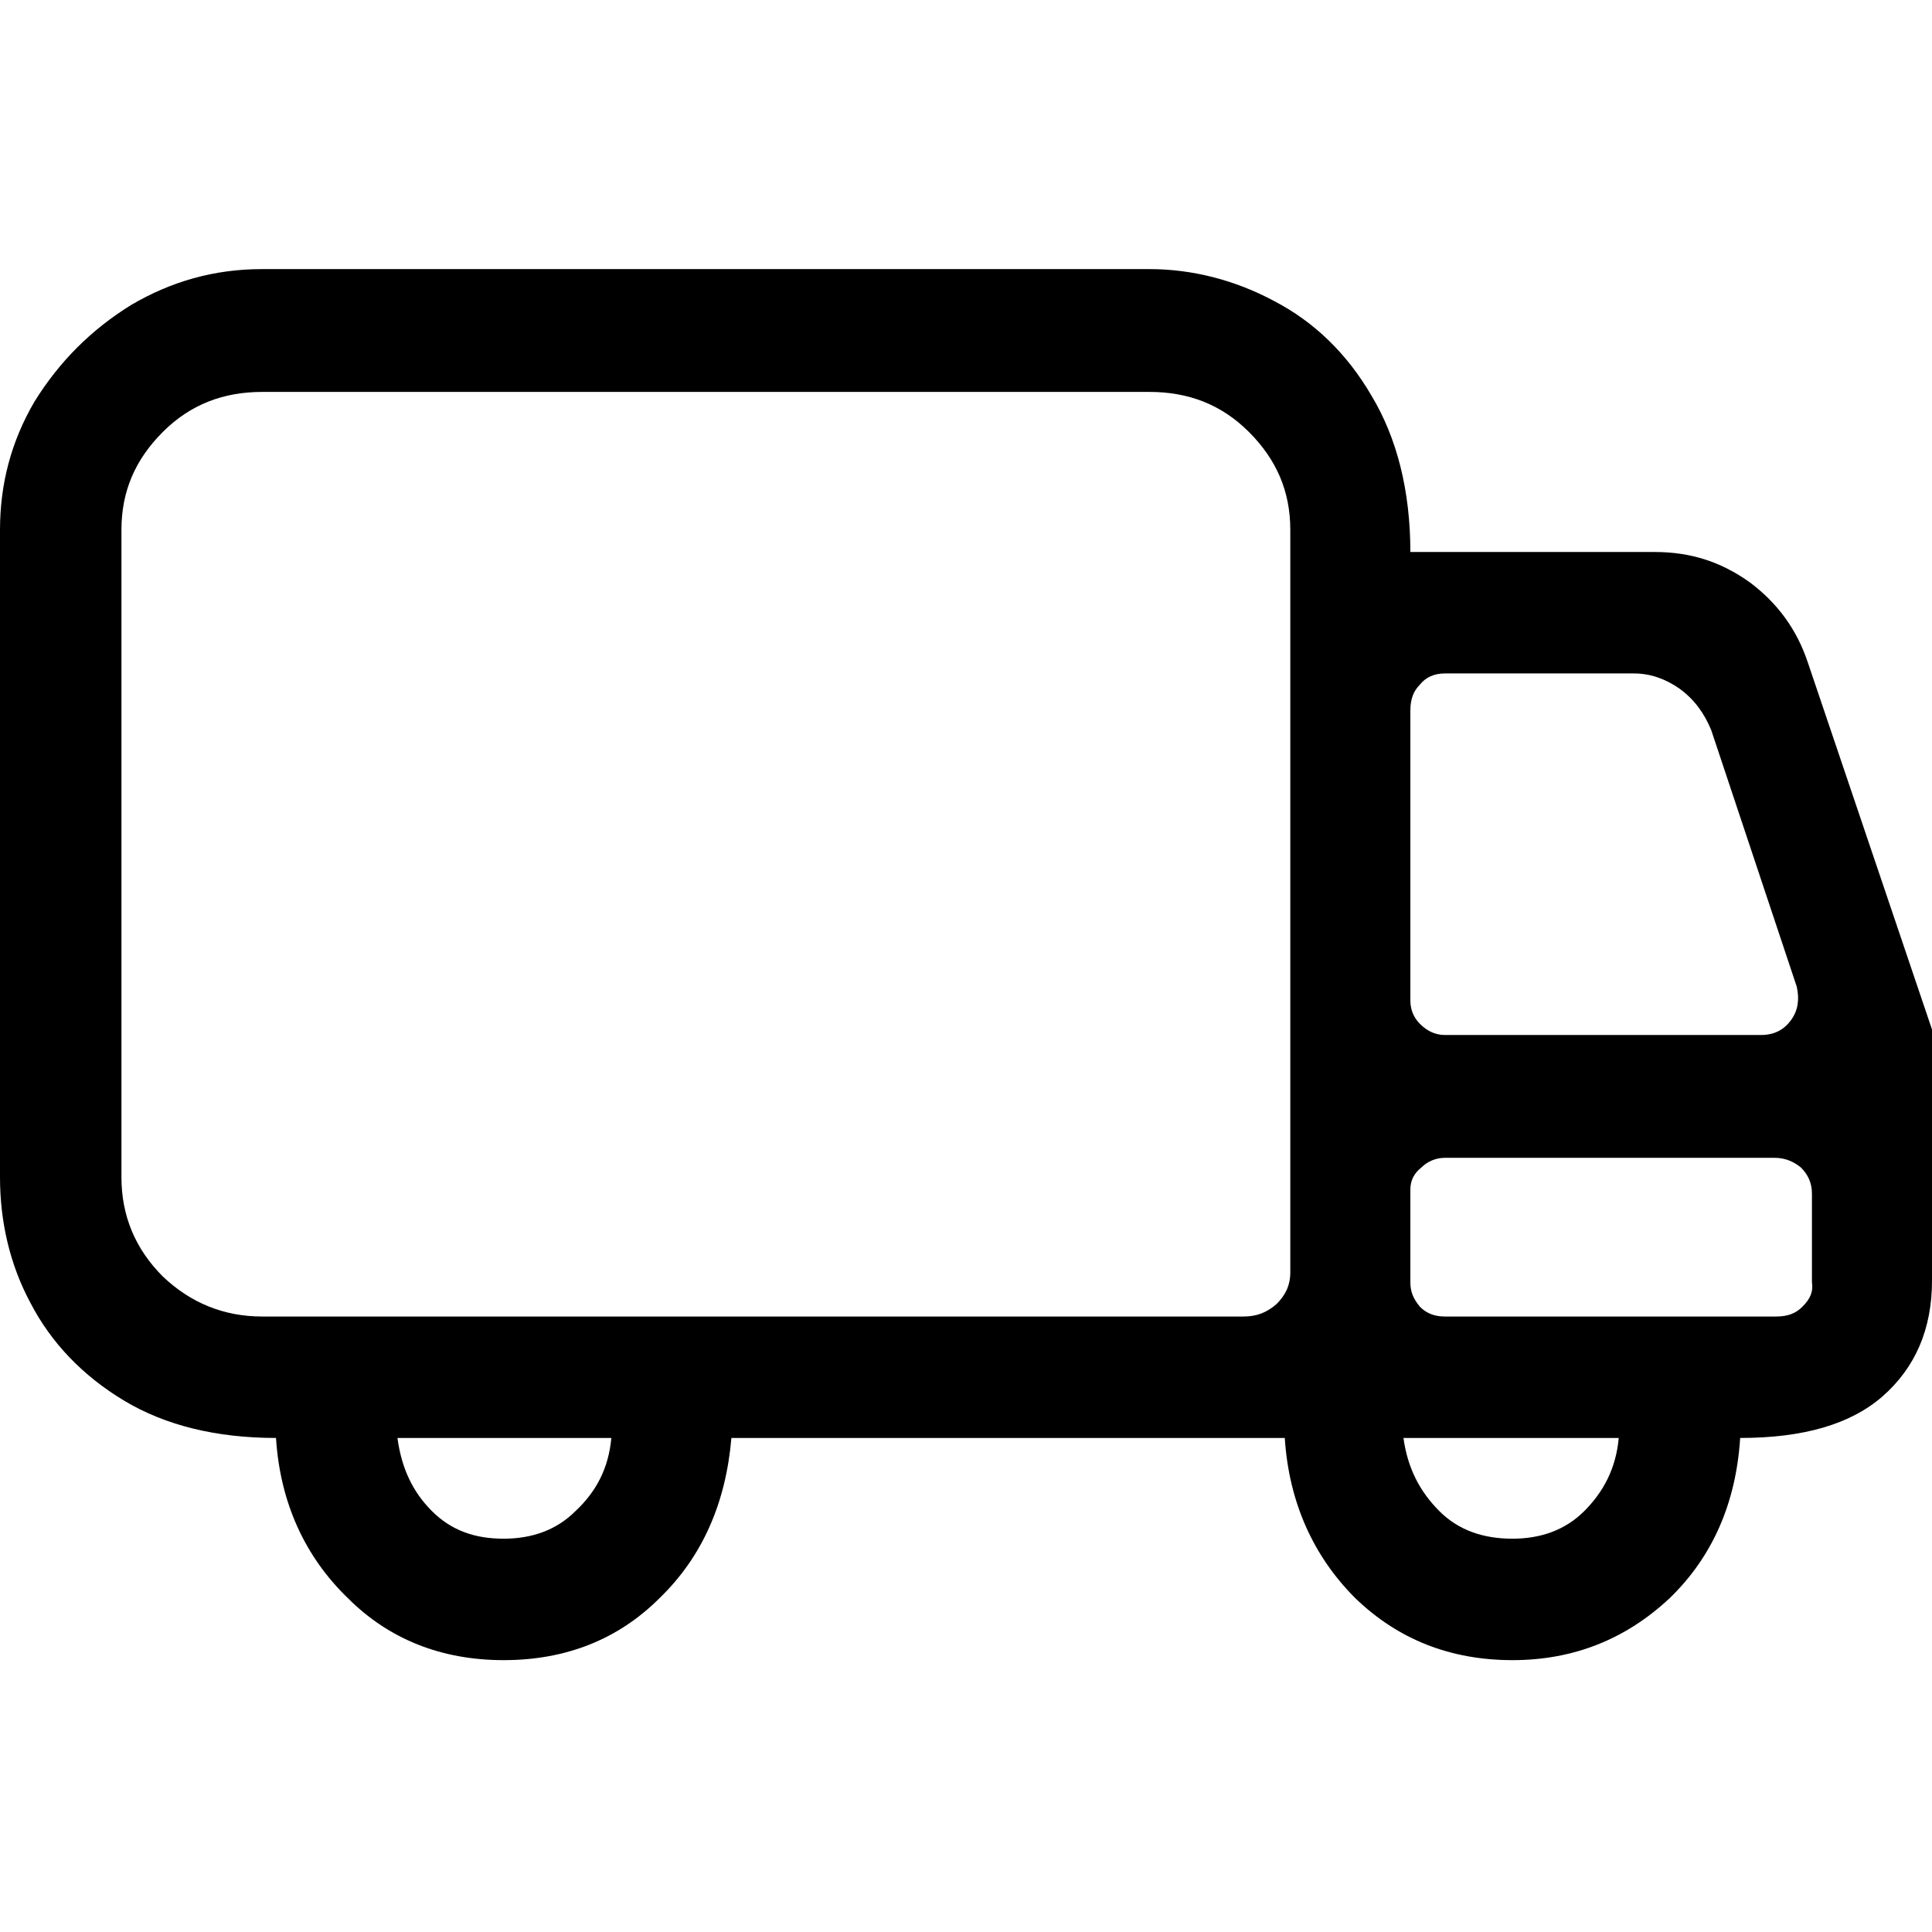 <svg width="14" height="14" viewBox="0 0 14 14" fill="none" xmlns="http://www.w3.org/2000/svg">
	<g>
		<path d="M13.1 4.8C13.02 4.56 12.88 4.37 12.68 4.22C12.47 4.07 12.25 4 11.99 4L10.22 4C10.22 3.55 10.12 3.17 9.94 2.87C9.76 2.56 9.52 2.33 9.23 2.18C8.95 2.03 8.64 1.95 8.33 1.95L1.9 1.95C1.55 1.95 1.24 2.04 0.95 2.21C0.66 2.39 0.43 2.62 0.25 2.91C0.08 3.2 0 3.51 0 3.84L0 8.53C0 8.85 0.07 9.16 0.22 9.44C0.37 9.73 0.6 9.97 0.9 10.15C1.2 10.33 1.57 10.42 2 10.42C2.03 10.89 2.21 11.28 2.52 11.58C2.82 11.88 3.2 12.03 3.65 12.03C4.1 12.03 4.48 11.88 4.78 11.58C5.09 11.28 5.26 10.89 5.3 10.42L9.31 10.42C9.34 10.89 9.52 11.28 9.82 11.58C10.13 11.88 10.51 12.03 10.96 12.03C11.4 12.03 11.78 11.88 12.1 11.58C12.41 11.28 12.58 10.89 12.61 10.42C13.07 10.42 13.41 10.32 13.64 10.12C13.88 9.91 14 9.63 14 9.28L14 7.46L13.1 4.8ZM10.22 5.15C10.22 5.07 10.24 5.01 10.29 4.96C10.33 4.91 10.39 4.88 10.47 4.88L11.84 4.88C11.96 4.88 12.07 4.92 12.17 4.99C12.28 5.07 12.35 5.17 12.4 5.29L13.02 7.15C13.04 7.24 13.03 7.32 12.98 7.39C12.93 7.46 12.86 7.5 12.76 7.5L10.47 7.5C10.4 7.5 10.34 7.47 10.29 7.42C10.24 7.37 10.22 7.31 10.22 7.25L10.22 5.15ZM0.88 3.84C0.88 3.56 0.98 3.33 1.18 3.13C1.38 2.93 1.62 2.84 1.9 2.84L8.33 2.84C8.61 2.84 8.85 2.93 9.05 3.13C9.25 3.33 9.35 3.56 9.35 3.84L9.35 9.22C9.35 9.32 9.31 9.39 9.25 9.45C9.18 9.51 9.11 9.54 9.01 9.54L1.9 9.54C1.62 9.54 1.38 9.44 1.18 9.25C0.98 9.05 0.88 8.81 0.88 8.53L0.88 3.84ZM3.65 11.15C3.44 11.15 3.27 11.09 3.13 10.95C2.99 10.81 2.91 10.64 2.88 10.42L4.43 10.42C4.41 10.64 4.32 10.81 4.17 10.95C4.03 11.09 3.85 11.15 3.65 11.15ZM10.96 11.15C10.75 11.15 10.57 11.09 10.43 10.95C10.29 10.81 10.2 10.64 10.17 10.42L11.73 10.42C11.71 10.64 11.62 10.81 11.48 10.95C11.34 11.09 11.16 11.15 10.96 11.15ZM13.13 9.29C13.14 9.36 13.12 9.41 13.06 9.47C13.01 9.52 12.95 9.54 12.87 9.54L10.47 9.54C10.4 9.54 10.34 9.52 10.29 9.47C10.24 9.41 10.22 9.36 10.22 9.29L10.22 8.62C10.22 8.55 10.25 8.5 10.3 8.46C10.34 8.42 10.4 8.39 10.47 8.39L12.86 8.39C12.94 8.39 13 8.42 13.05 8.46C13.1 8.51 13.13 8.57 13.13 8.65L13.13 9.29Z" fill="#000000" fill-opacity="1" fill-rule="nonzero"/>
	</g>
</svg>
